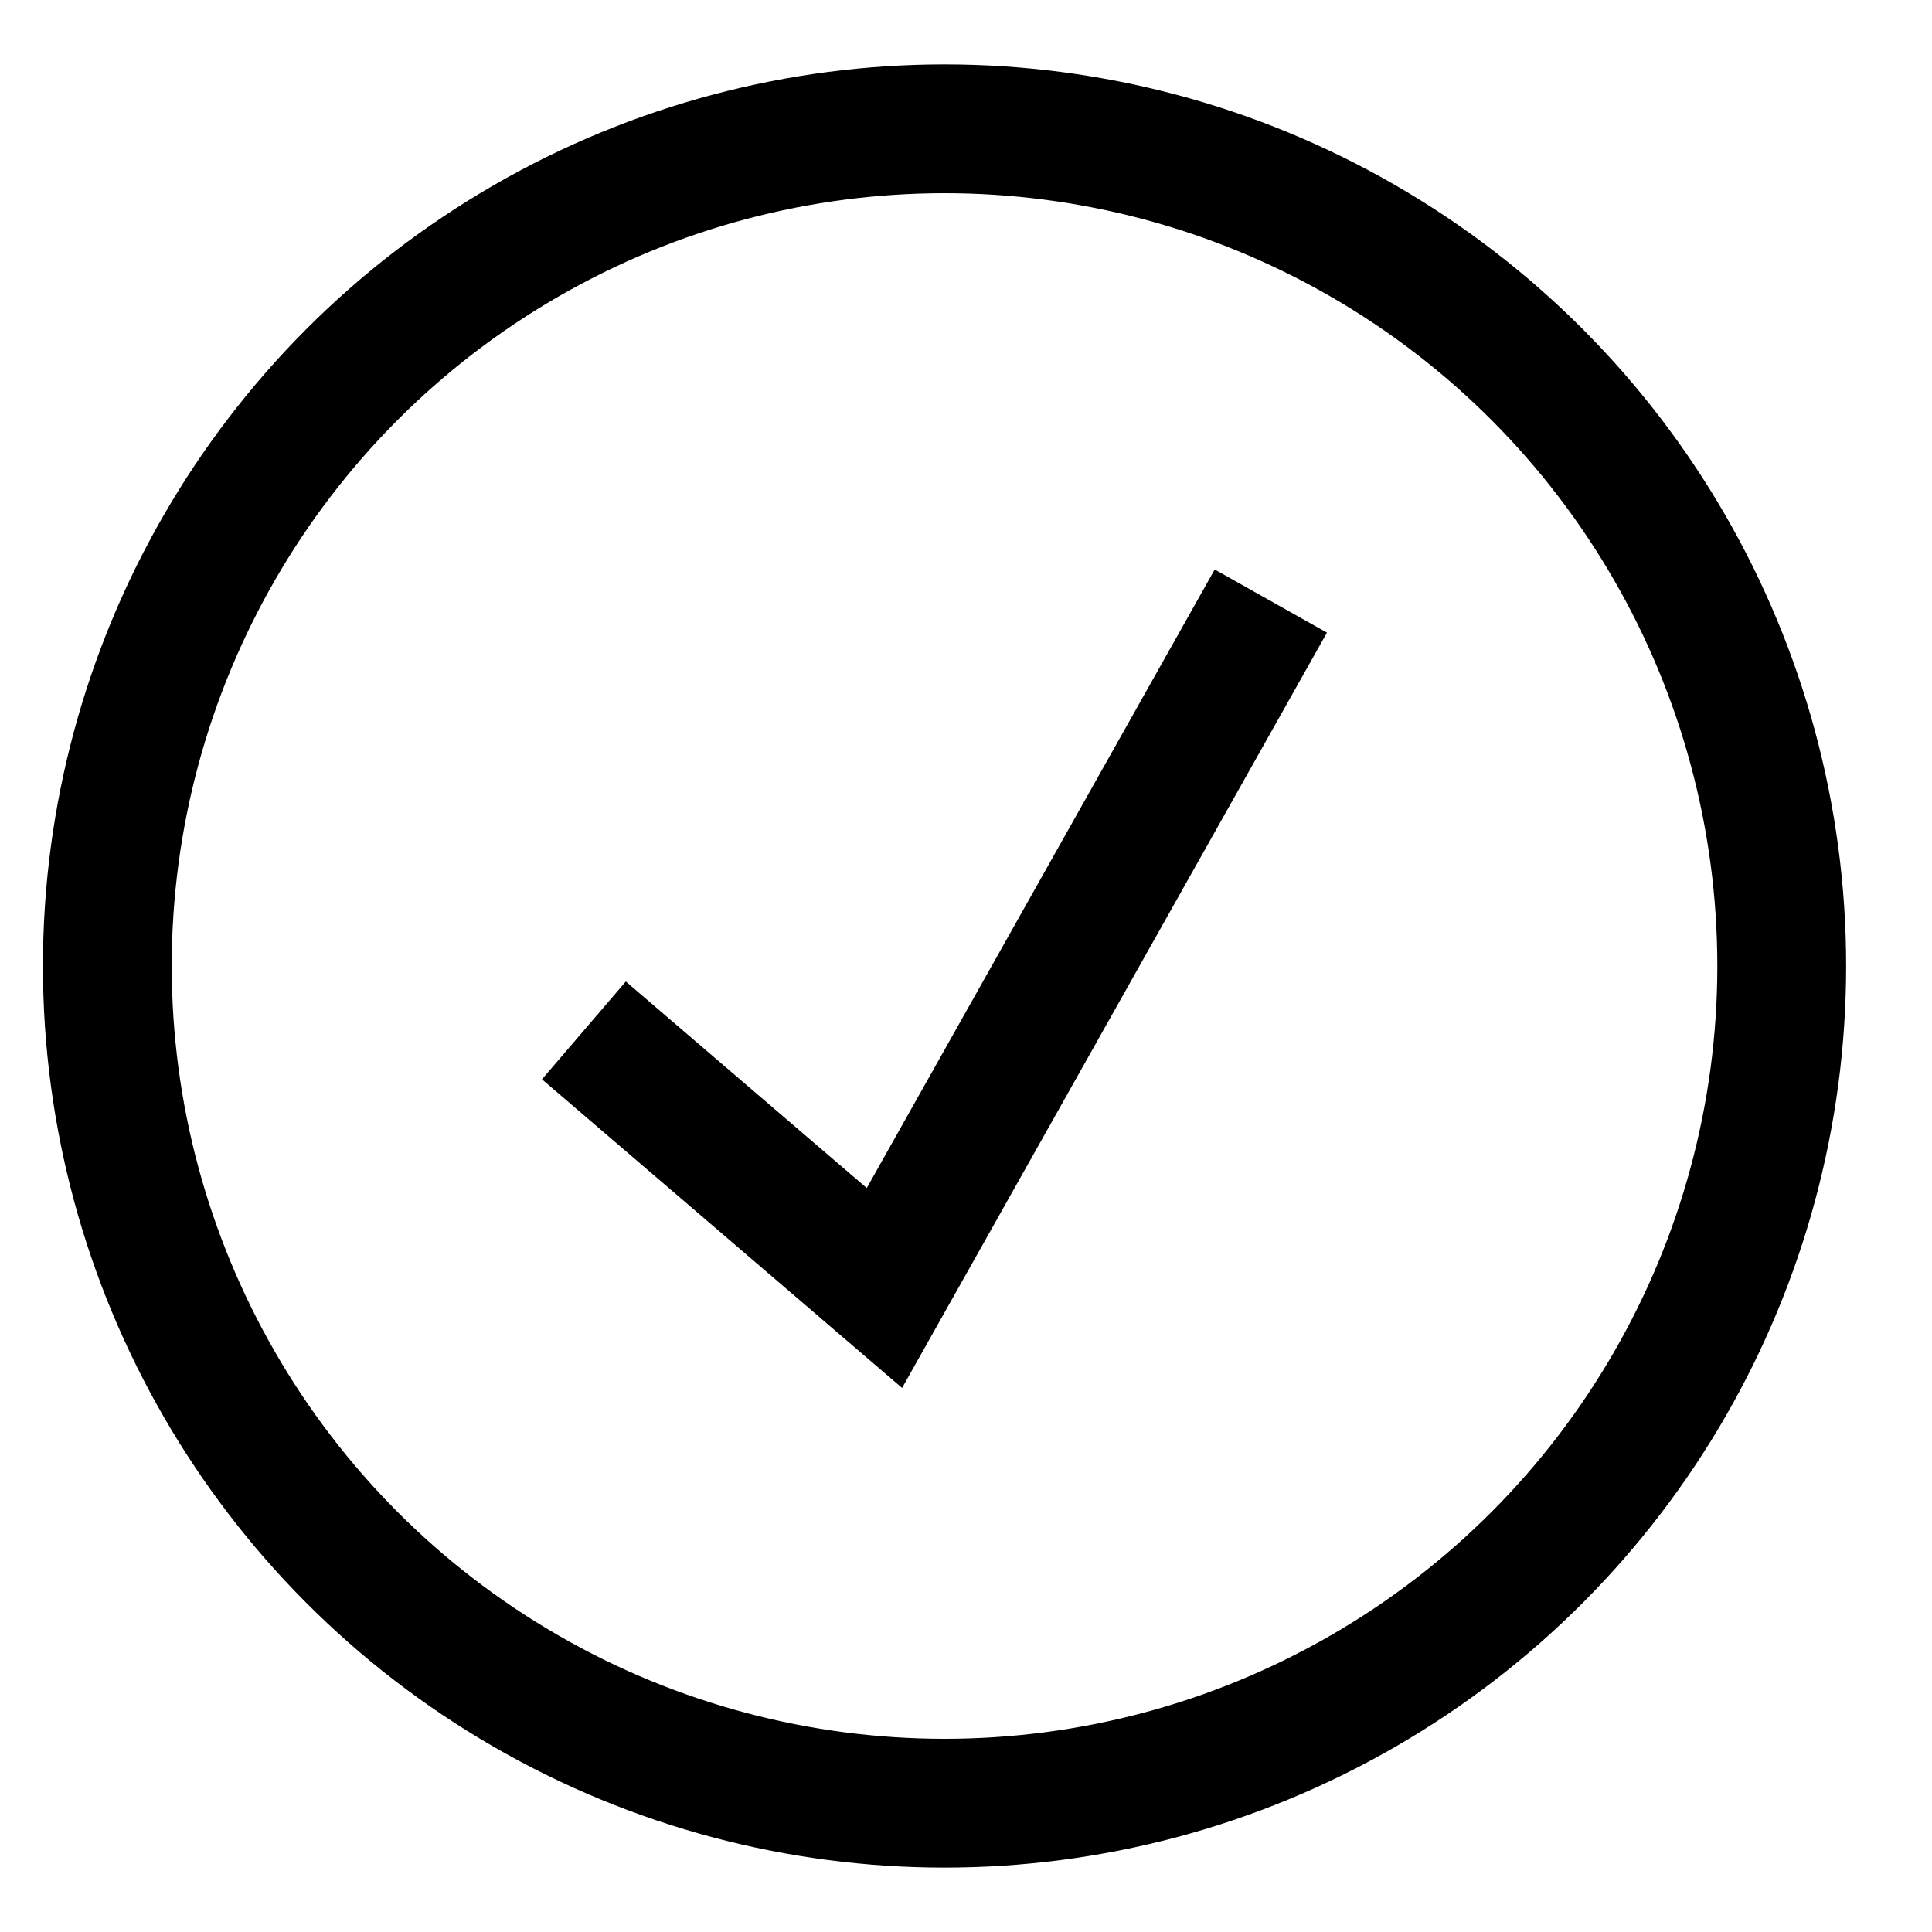<svg xmlns="http://www.w3.org/2000/svg" viewBox="0 0 45 45"><circle fill="none" stroke="#000" stroke-width="3" stroke-miterlimit="10" cx="22" cy="22.5" r="19.5"/><path fill="none" stroke="#000" stroke-width="3" stroke-miterlimit="10" d="M13.6 24l7 6 9-16"/></svg>